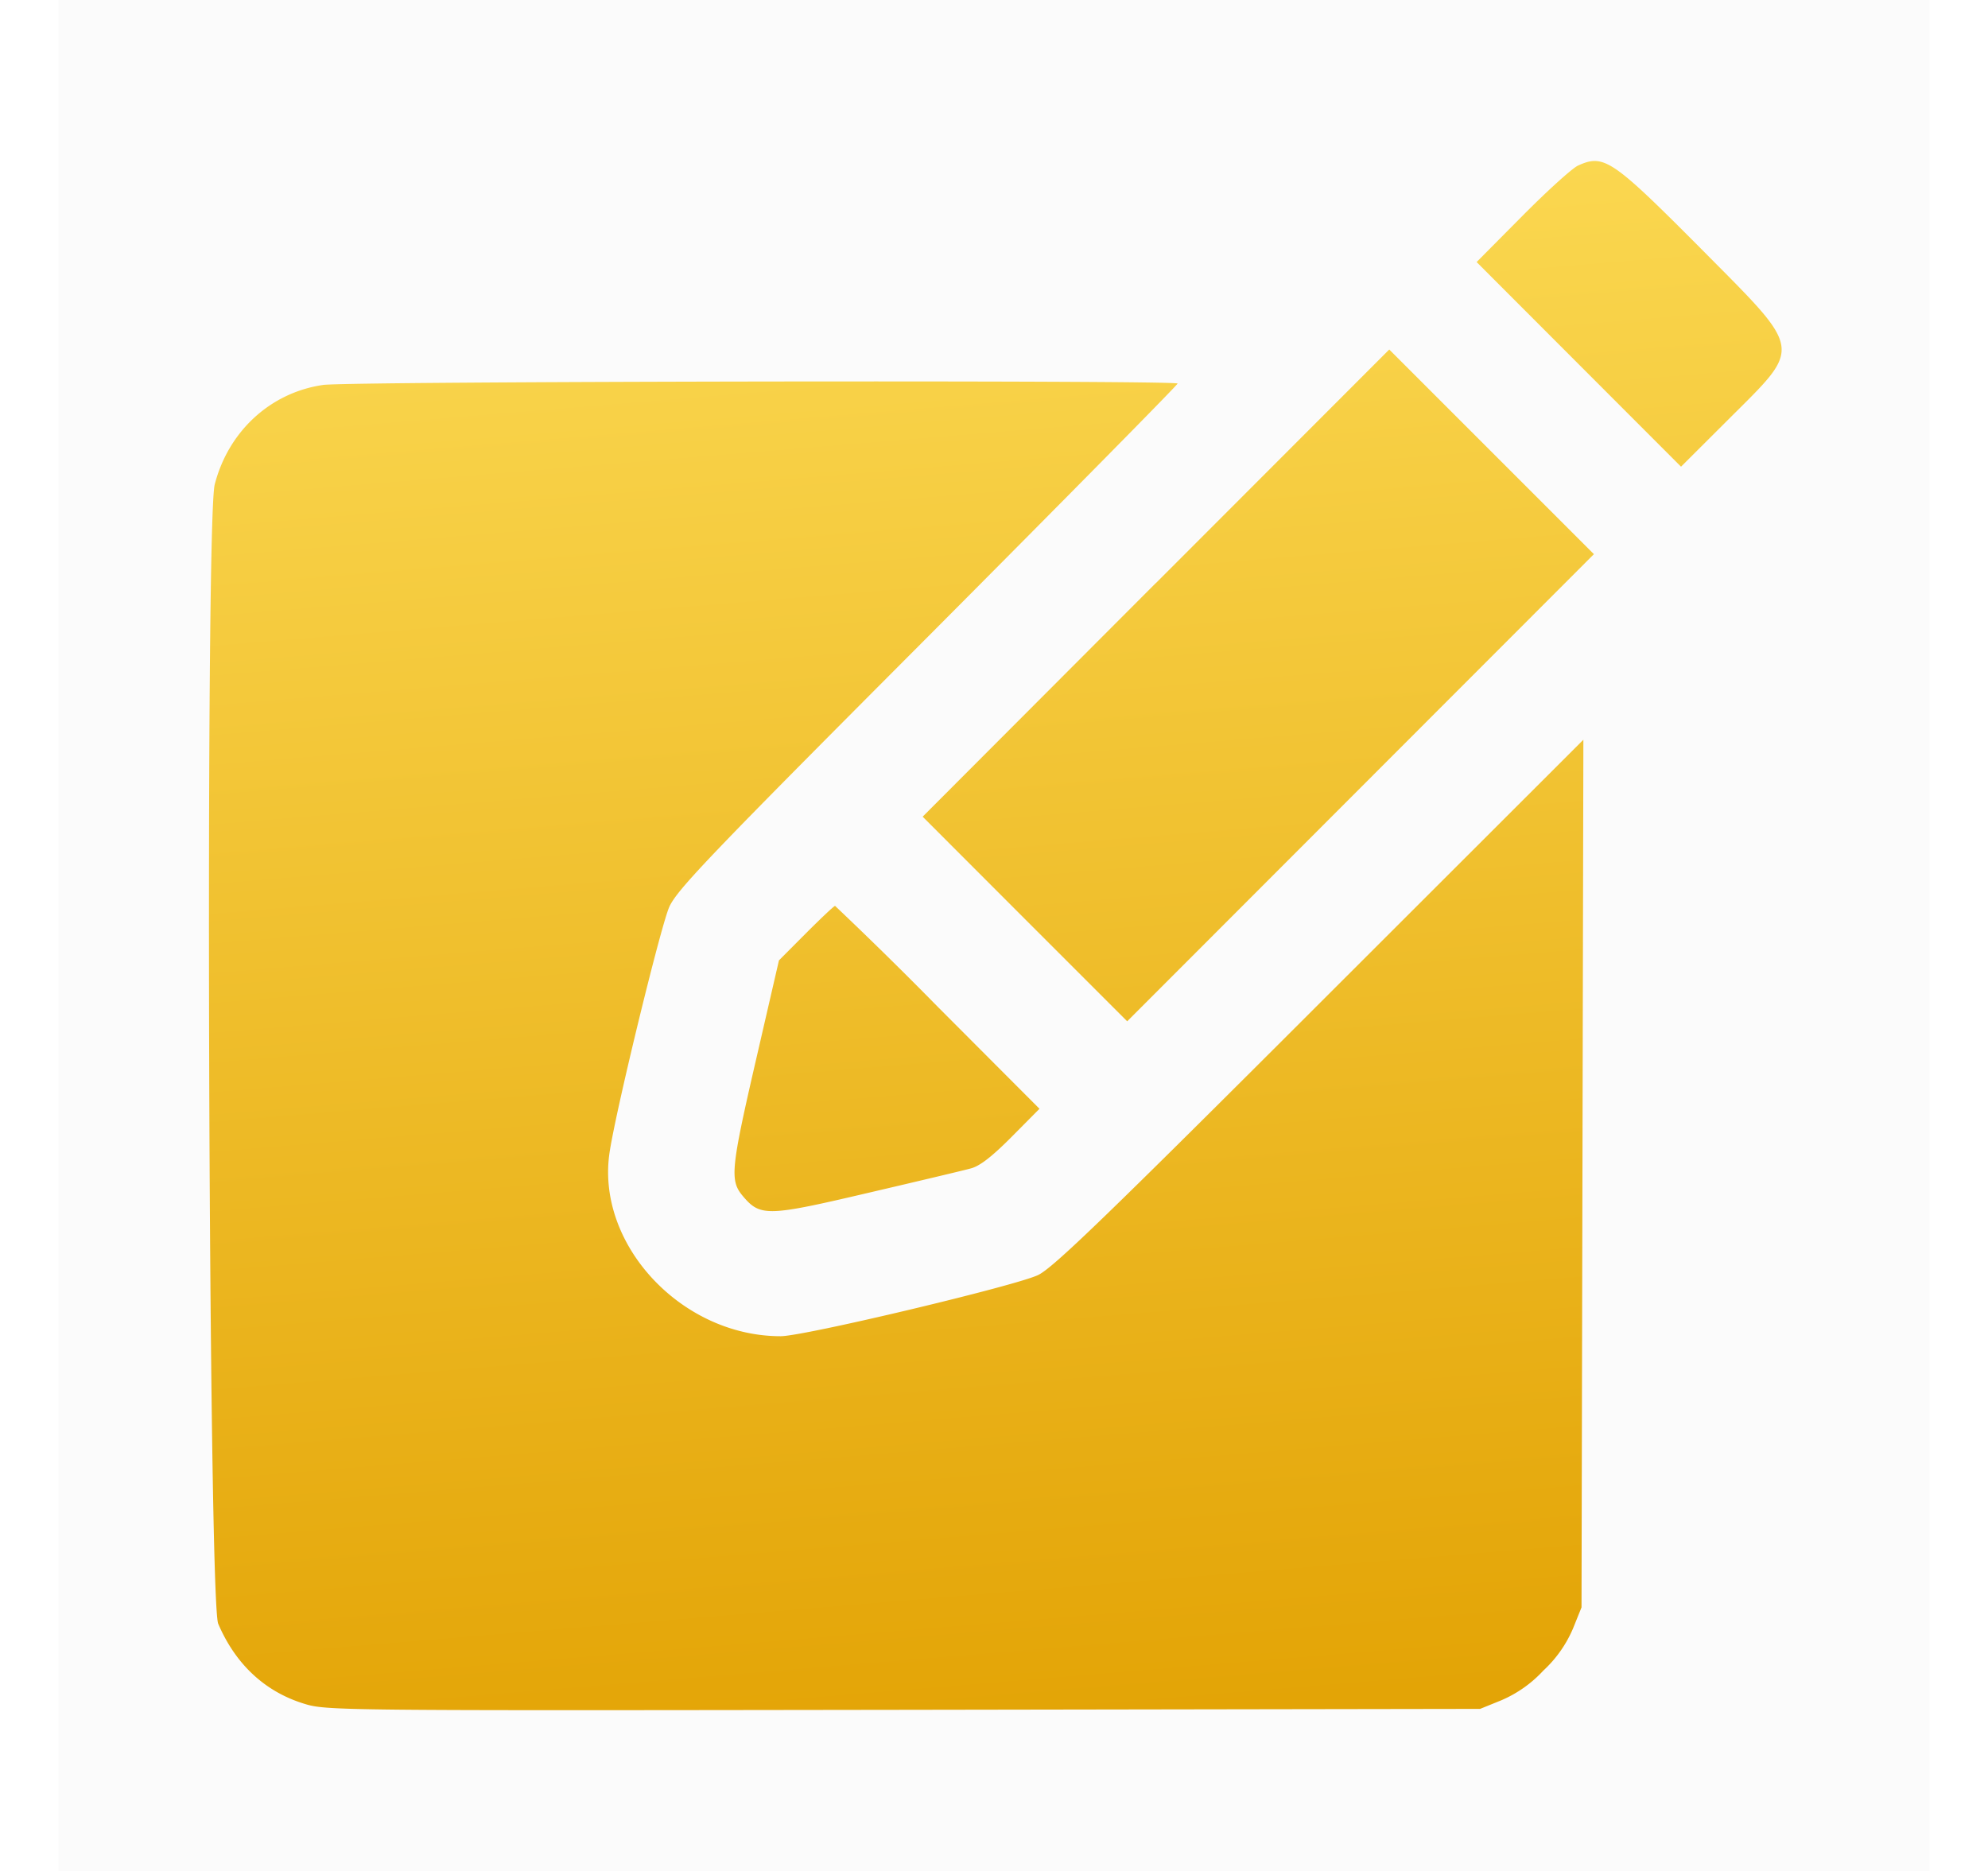 <svg width="17" height="16" viewBox="0 0 17 16" fill="none" xmlns="http://www.w3.org/2000/svg">
    <g clip-path="url(#3bq9tnqx5a)">
        <path fill="#000" fill-opacity=".01" d="M.5 0h16v16H.5z"/>
        <path fill="#000" fill-opacity=".01" d="M.5 0h16v16H.5z"/>
        <path fill-rule="evenodd" clip-rule="evenodd" d="M13.494 1.416c-.05.023-.264.217-.478.433l-.389.392.874.875.874.875.403-.402c.639-.638.649-.573-.23-1.46-.763-.767-.832-.814-1.054-.713zm-3.61 3.57L7.89 6.984l.874.875.875.875 1.995-1.997 1.996-1.998-.875-.875-.875-.875-1.995 1.997zM2.763 3.292c-.45.065-.81.396-.927.852-.082.319-.054 9.548.03 9.742.148.346.399.58.732.683.192.06.254.06 5.126.053l4.933-.008.18-.073a1.05 1.05 0 0 0 .36-.254 1.05 1.05 0 0 0 .255-.362l.072-.179.008-3.71.008-3.71-2.25 2.248c-1.827 1.826-2.28 2.264-2.411 2.329-.182.09-2.002.524-2.203.524-.84.001-1.57-.772-1.466-1.553.043-.324.44-1.957.514-2.12.07-.15.342-.435 2.214-2.312C9.11 4.265 10.07 3.292 10.07 3.28c0-.03-7.092-.02-7.308.012zm4.13 4.688-.232.233-.193.837c-.219.948-.228 1.044-.117 1.177.15.178.208.177 1.069-.025.424-.099.821-.193.882-.21.077-.02.182-.102.349-.27l.238-.24-.866-.868a34.94 34.94 0 0 0-.882-.867c-.009 0-.12.105-.248.233z" fill="url(#sjuyd3u0eb)"/>
    </g>
    <defs>
        <linearGradient id="sjuyd3u0eb" x1="10.327" y1="14.625" x2="9.239" y2="1.467" gradientUnits="userSpaceOnUse">
            <stop stop-color="#E3A406"/>
            <stop offset="1" stop-color="#FBD851"/>
        </linearGradient>
        <clipPath id="3bq9tnqx5a">
            <path fill="#fff" transform="translate(.5)" d="M0 0h16v16H0z"/>
        </clipPath>
    </defs>
</svg>
